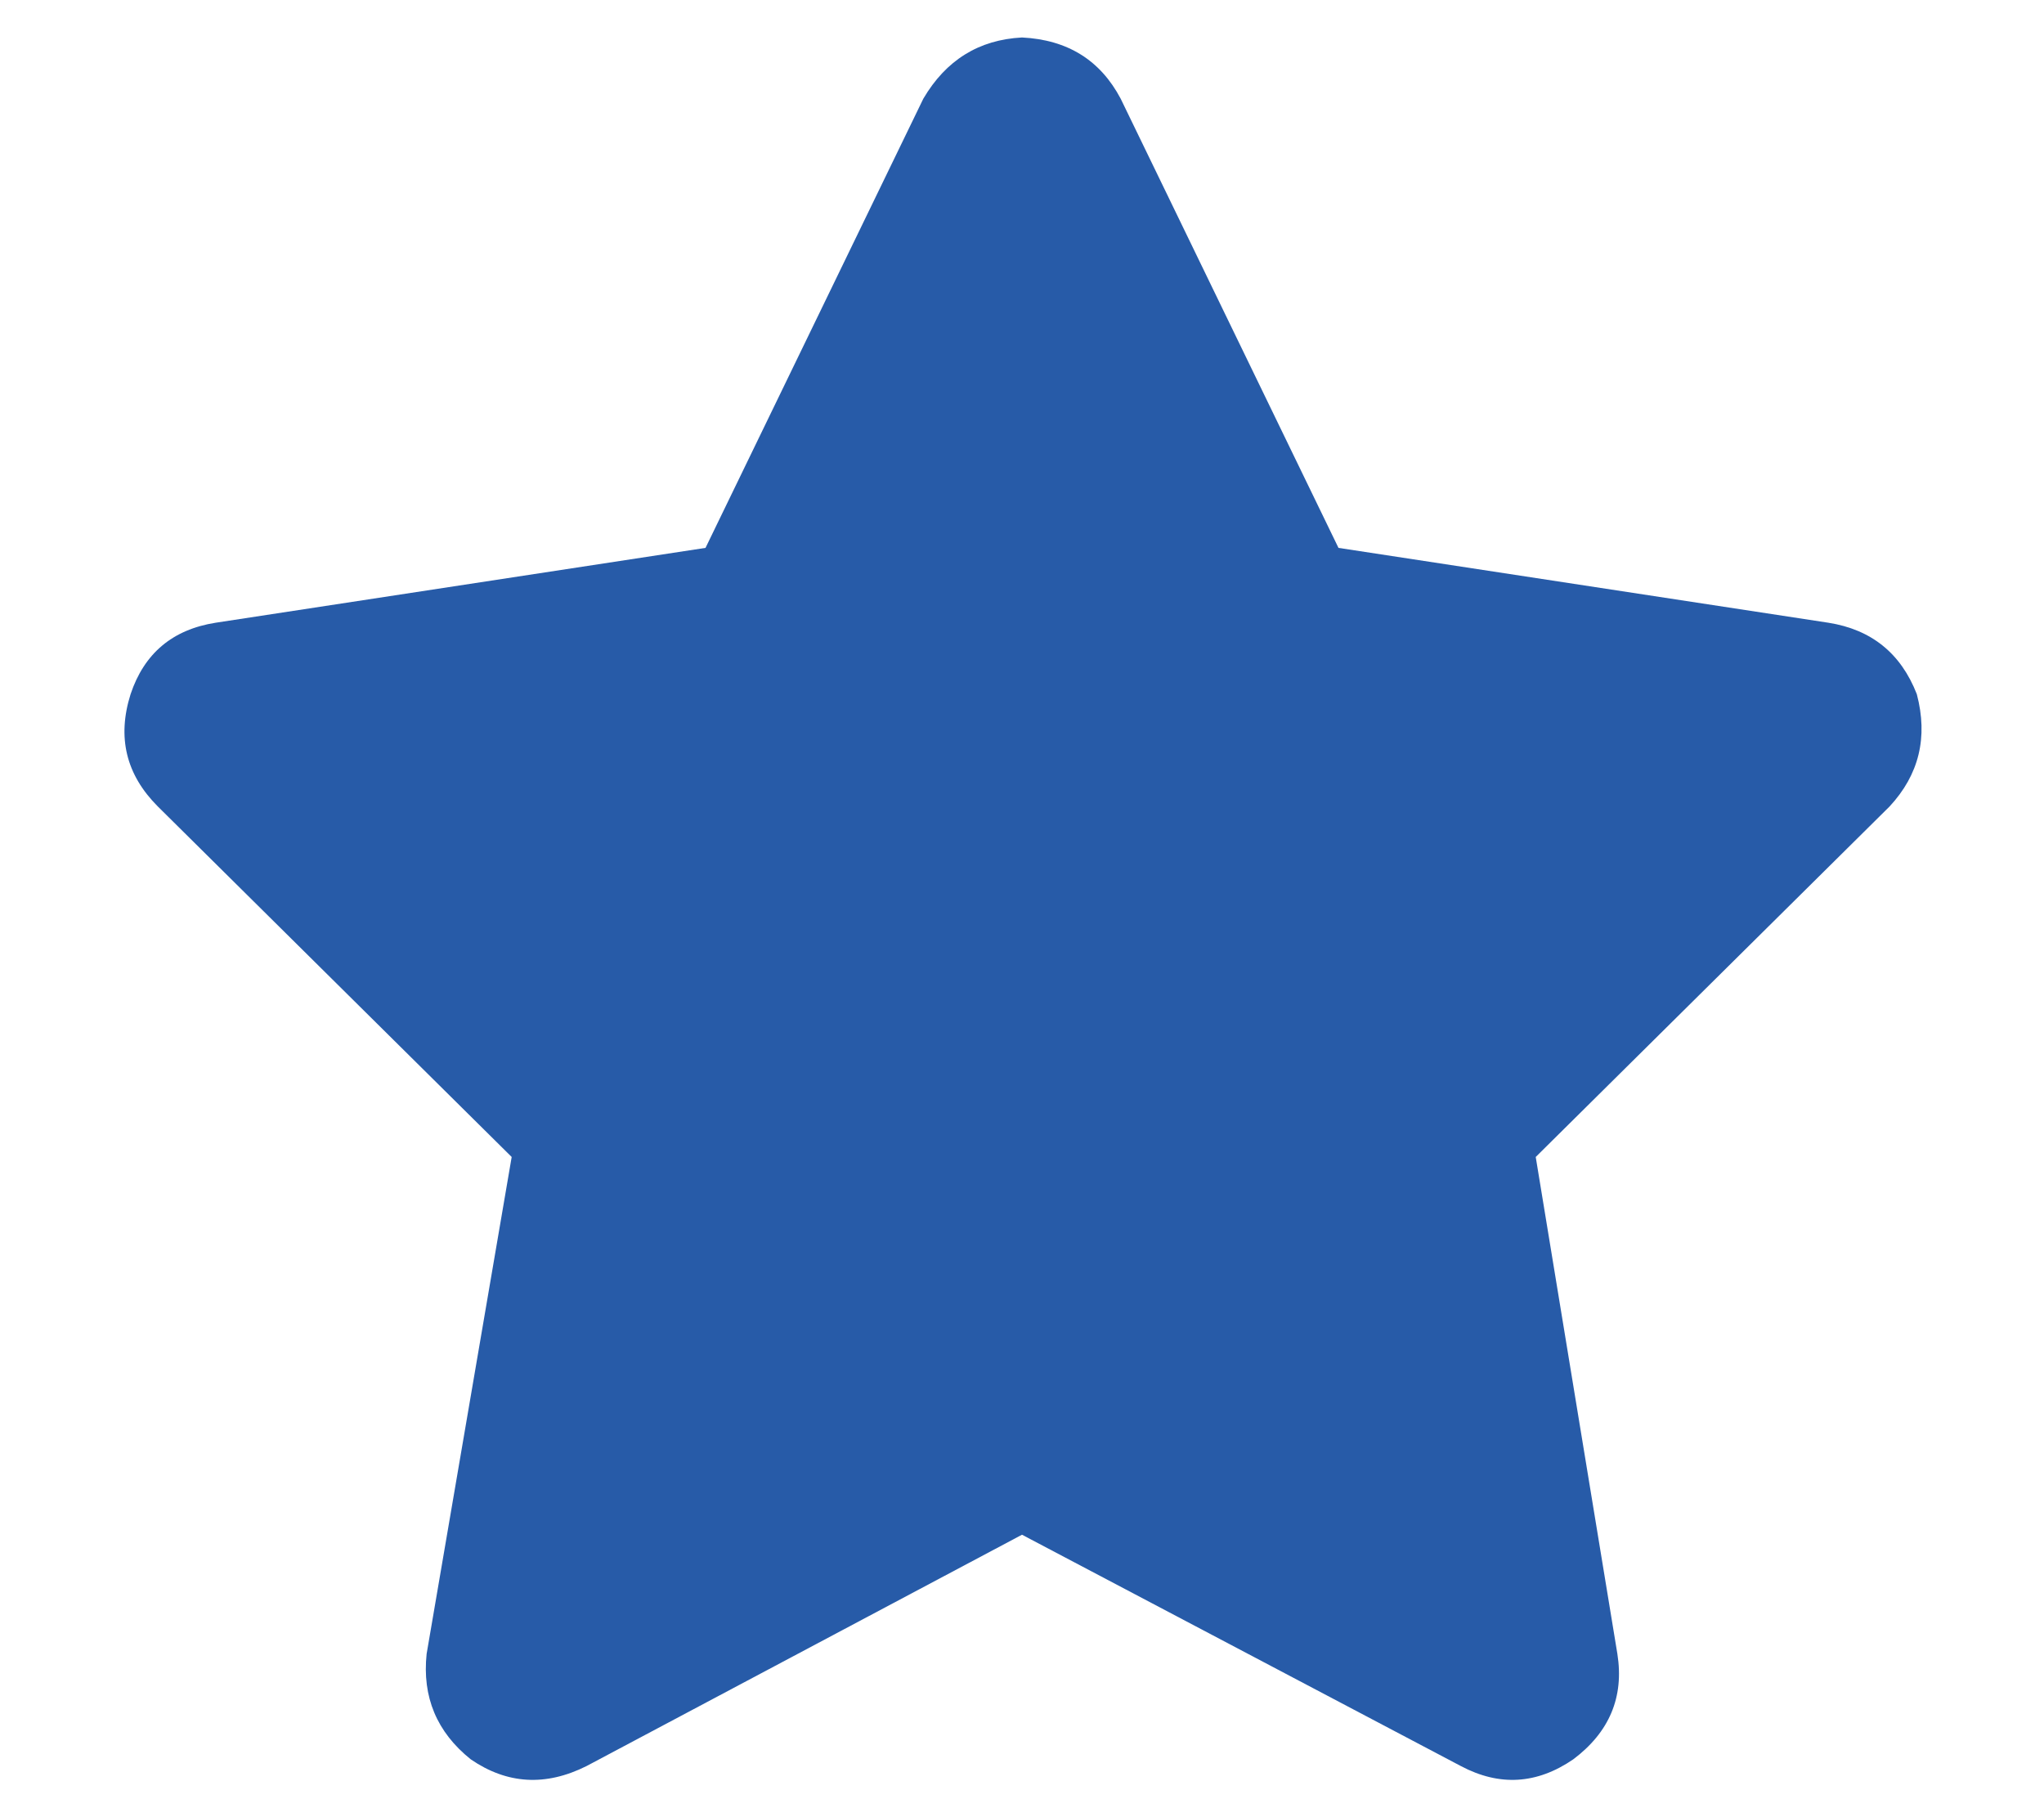 <svg width="18" height="16" viewBox="0 0 18 16" fill="none" xmlns="http://www.w3.org/2000/svg">
<path d="M9.869 0.869C9.689 0.529 9.4 0.35 9 0.33C8.62 0.35 8.331 0.529 8.131 0.869L6.213 4.824L1.899 5.483C1.519 5.543 1.27 5.753 1.15 6.112C1.03 6.492 1.11 6.821 1.39 7.101L4.506 10.187L3.757 14.562C3.717 14.941 3.846 15.251 4.146 15.491C4.466 15.71 4.805 15.73 5.165 15.55L9 13.513L12.865 15.55C13.205 15.73 13.534 15.71 13.854 15.491C14.174 15.251 14.303 14.941 14.243 14.562L13.524 10.187L16.64 7.101C16.9 6.821 16.98 6.492 16.88 6.112C16.74 5.753 16.481 5.543 16.101 5.483L11.787 4.824L9.869 0.869Z" fill="#275BA8"/>
</svg>
